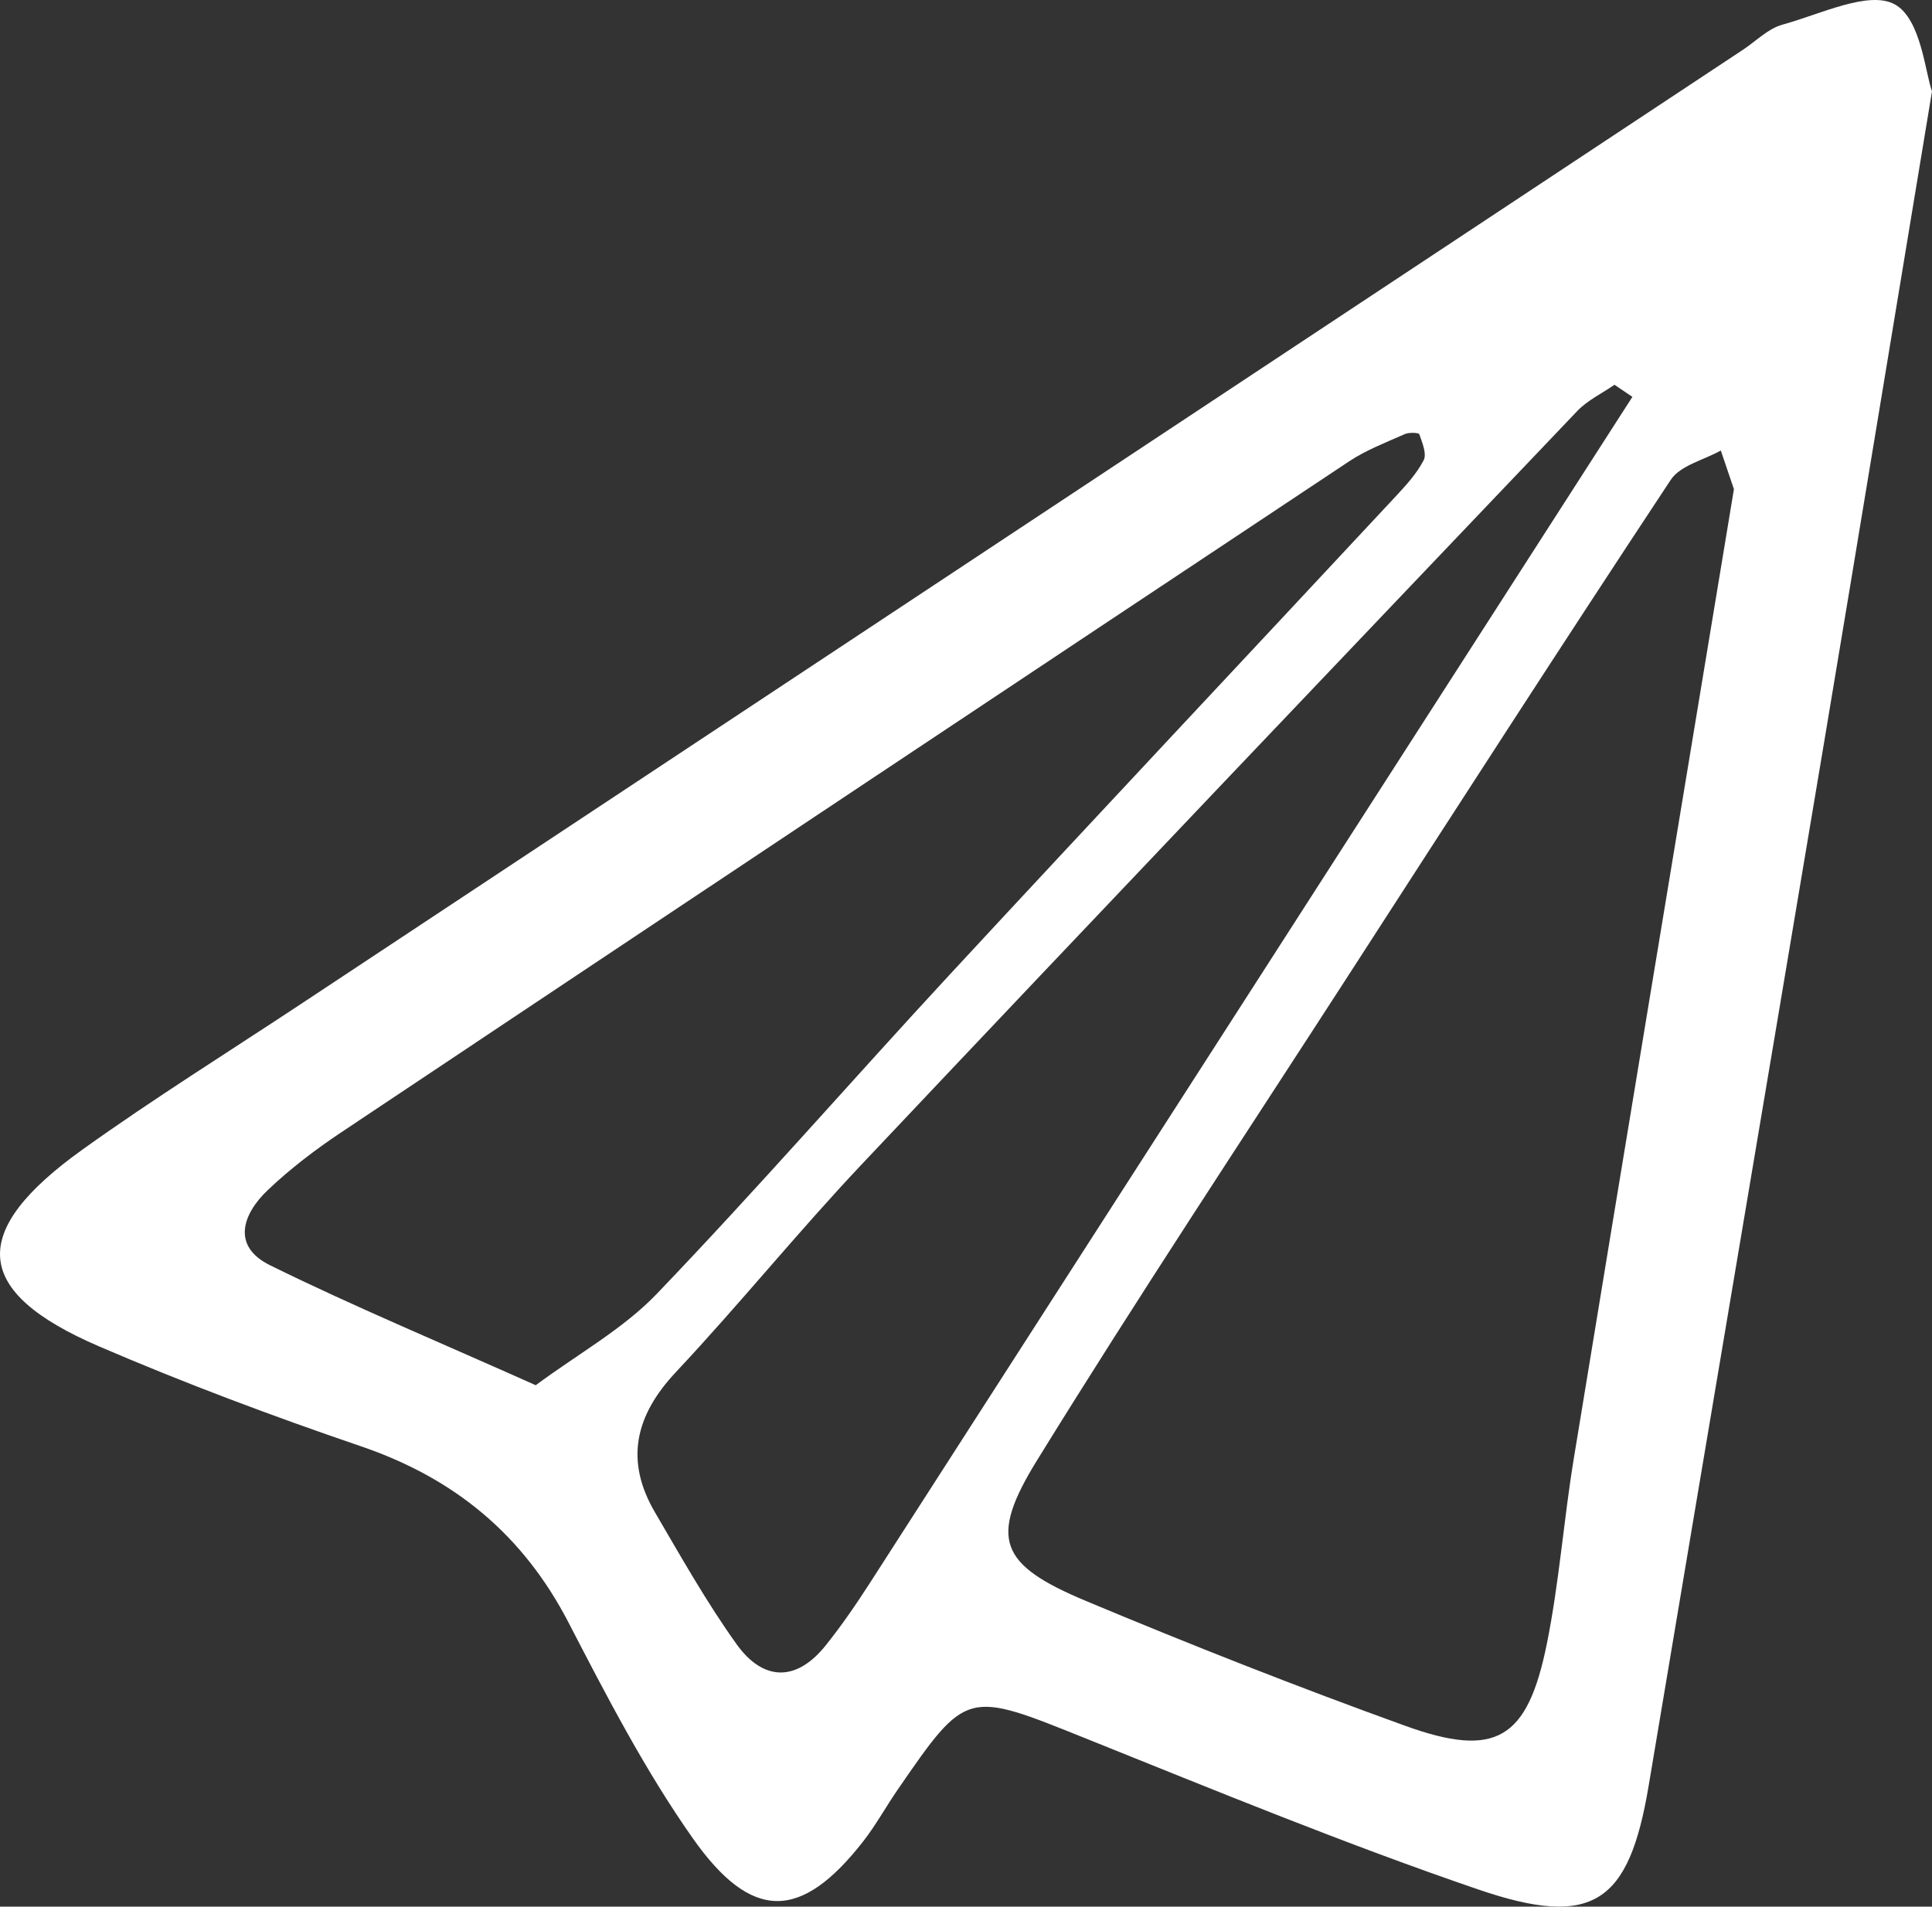 <?xml version="1.0" encoding="utf-8"?>
<!-- Generator: Adobe Illustrator 17.1.0, SVG Export Plug-In . SVG Version: 6.00 Build 0)  -->
<!DOCTYPE svg PUBLIC "-//W3C//DTD SVG 1.1//EN" "http://www.w3.org/Graphics/SVG/1.1/DTD/svg11.dtd">
<svg version="1.1" xmlns="http://www.w3.org/2000/svg" xmlns:xlink="http://www.w3.org/1999/xlink" x="0px" y="0px"
	 viewBox="0 0 84.985 83.881" enable-background="new 0 0 84.985 83.881" xml:space="preserve">
<rect x="0" y="0" width="84.985" height="83.881" fill="#333333" stroke="none"/>
<g id="Ebene_1" display="none">
	<rect x="-41.35" y="-438.78" display="inline" fill="#3F4243" width="1001" height="1297.82"/>
</g>
<g id="Ebene_2">
	<path fill="#FFFFFF" d="M84.985,4.015c-1.697,10.245-3.21,19.471-4.754,28.691c-2.561,15.291-5.149,30.579-7.712,45.869
		c-0.862,5.143-2.433,6.282-7.493,4.551c-5.826-1.993-11.534-4.342-17.252-6.639c-5.264-2.115-5.242-2.176-8.293,2.257
		c-0.517,0.752-0.959,1.561-1.52,2.278c-2.713,3.467-4.883,3.553-7.491-0.154c-2.09-2.971-3.783-6.242-5.459-9.48
		c-2.005-3.874-5.024-6.357-9.132-7.759c-3.887-1.326-7.745-2.77-11.516-4.393c-5.581-2.402-5.791-5.044-0.722-8.671
		c3.151-2.255,6.447-4.309,9.68-6.45C34.44,30.137,55.56,16.16,76.68,2.182c0.571-0.378,1.097-0.926,1.725-1.097
		c1.666-0.455,3.808-1.523,4.949-0.889C84.509,0.838,84.691,3.23,84.985,4.015z M76.272,21.521
		c-0.028-0.083-0.303-0.892-0.577-1.701c-0.748,0.42-1.779,0.652-2.2,1.288c-4.784,7.235-9.48,14.528-14.188,21.814
		c-4.584,7.094-9.254,14.135-13.688,21.321c-2.138,3.465-1.657,4.596,2.154,6.192c4.634,1.94,9.313,3.784,14.038,5.49
		c3.984,1.438,5.379,0.607,6.23-3.599c0.542-2.679,0.74-5.425,1.182-8.126C71.513,50.236,73.832,36.277,76.272,21.521z
		 M23.566,60.942c1.871-1.388,3.841-2.471,5.325-4.02c4.408-4.599,8.594-9.411,12.924-14.086
		c6.496-7.015,13.044-13.983,19.561-20.978c0.463-0.497,0.941-1.016,1.248-1.609c0.146-0.281-0.062-0.775-0.191-1.144
		c-0.025-0.073-0.453-0.09-0.64-0.007c-0.829,0.37-1.695,0.699-2.445,1.197C44.556,30.12,29.774,39.961,15.003,49.821
		c-1.132,0.756-2.23,1.593-3.216,2.528c-1.128,1.069-1.607,2.478,0.093,3.316C15.536,57.466,19.305,59.036,23.566,60.942z
		 M71.806,17.46c-0.263-0.177-0.525-0.355-0.788-0.532c-0.55,0.381-1.185,0.68-1.637,1.154C58.874,29.112,48.366,40.141,37.91,51.22
		c-2.806,2.973-5.382,6.162-8.178,9.144c-1.796,1.915-2.255,3.892-0.92,6.172c1.146,1.959,2.265,3.947,3.582,5.79
		c1.161,1.626,2.62,1.695,3.927,0.062c0.71-0.886,1.354-1.829,1.969-2.785C49.467,52.225,60.636,34.842,71.806,17.46z"/>
</g>
</svg>
